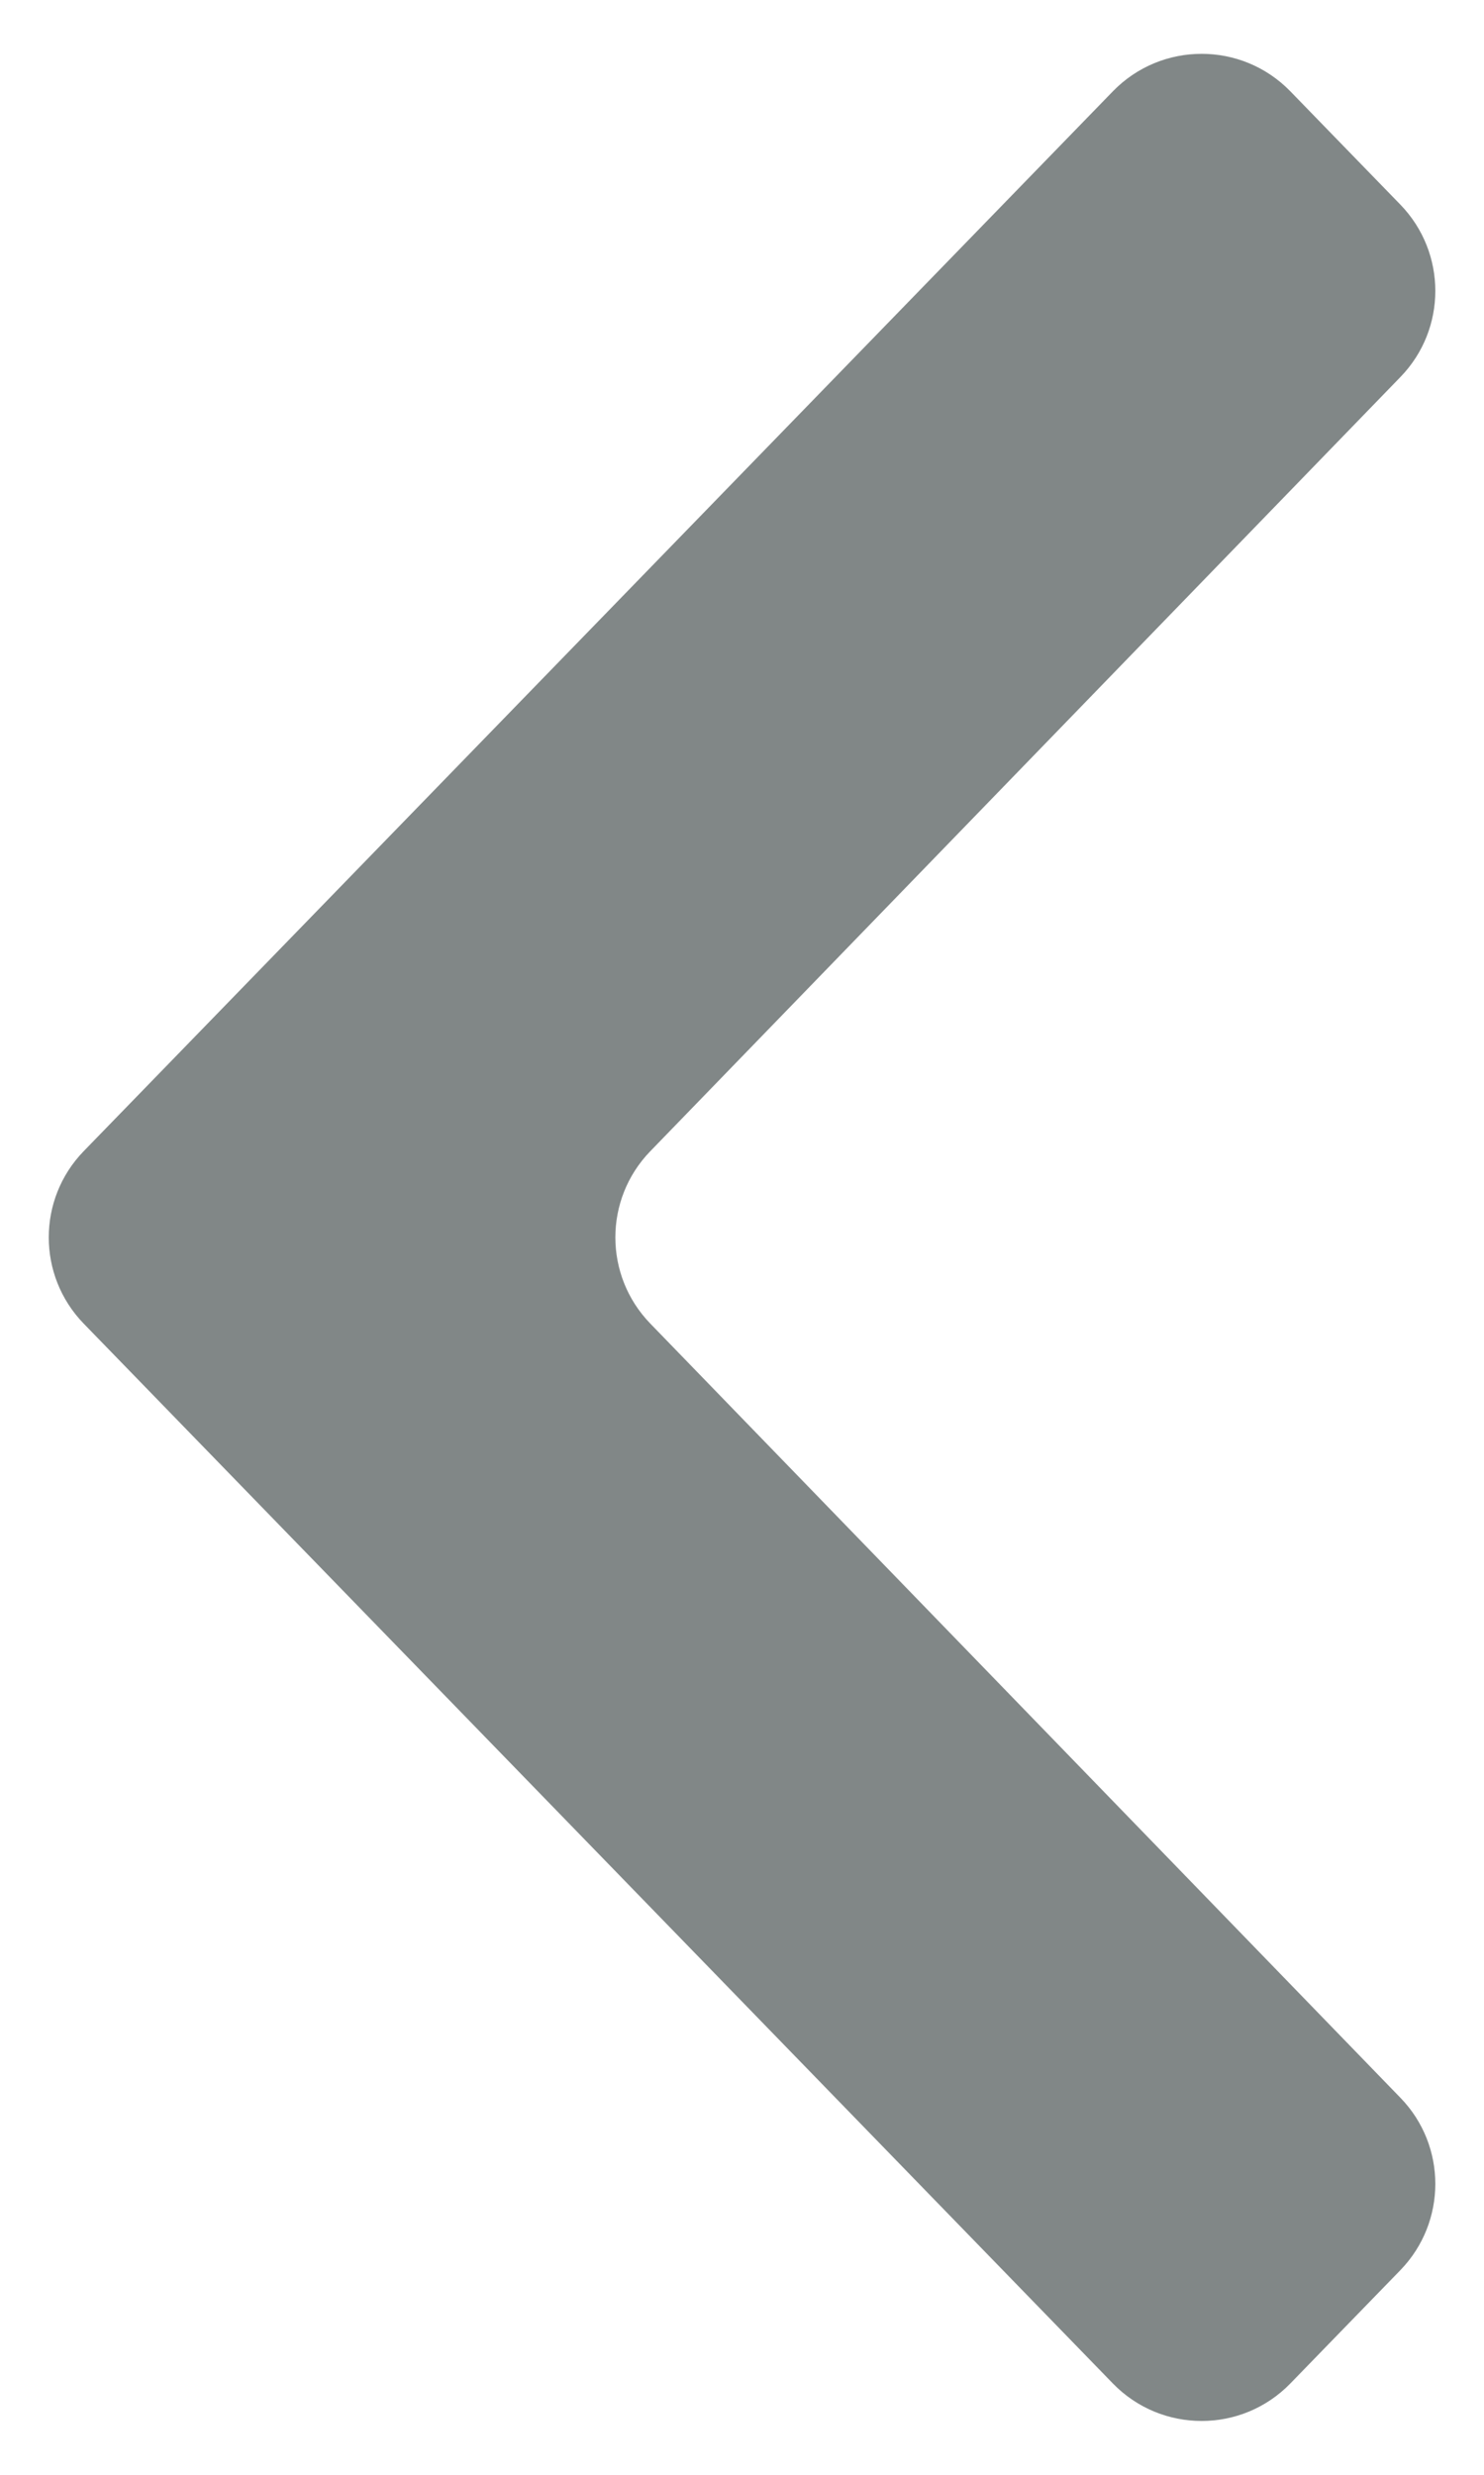 <svg width="12" height="20" viewBox="0 0 12 20" fill="none" xmlns="http://www.w3.org/2000/svg">
<path id="Vector" d="M11.324 18.346C11.7 17.958 11.701 17.341 11.324 16.953L5.258 10.696C4.882 10.308 4.882 9.692 5.258 9.304L11.324 3.047C11.701 2.659 11.7 2.042 11.324 1.654L10.434 0.738C10.041 0.334 9.392 0.334 8.999 0.738L0.677 9.303C0.3 9.691 0.3 10.309 0.677 10.697L8.999 19.262C9.392 19.666 10.041 19.666 10.434 19.262L11.324 18.346Z" fill="#818787"/>
</svg>
